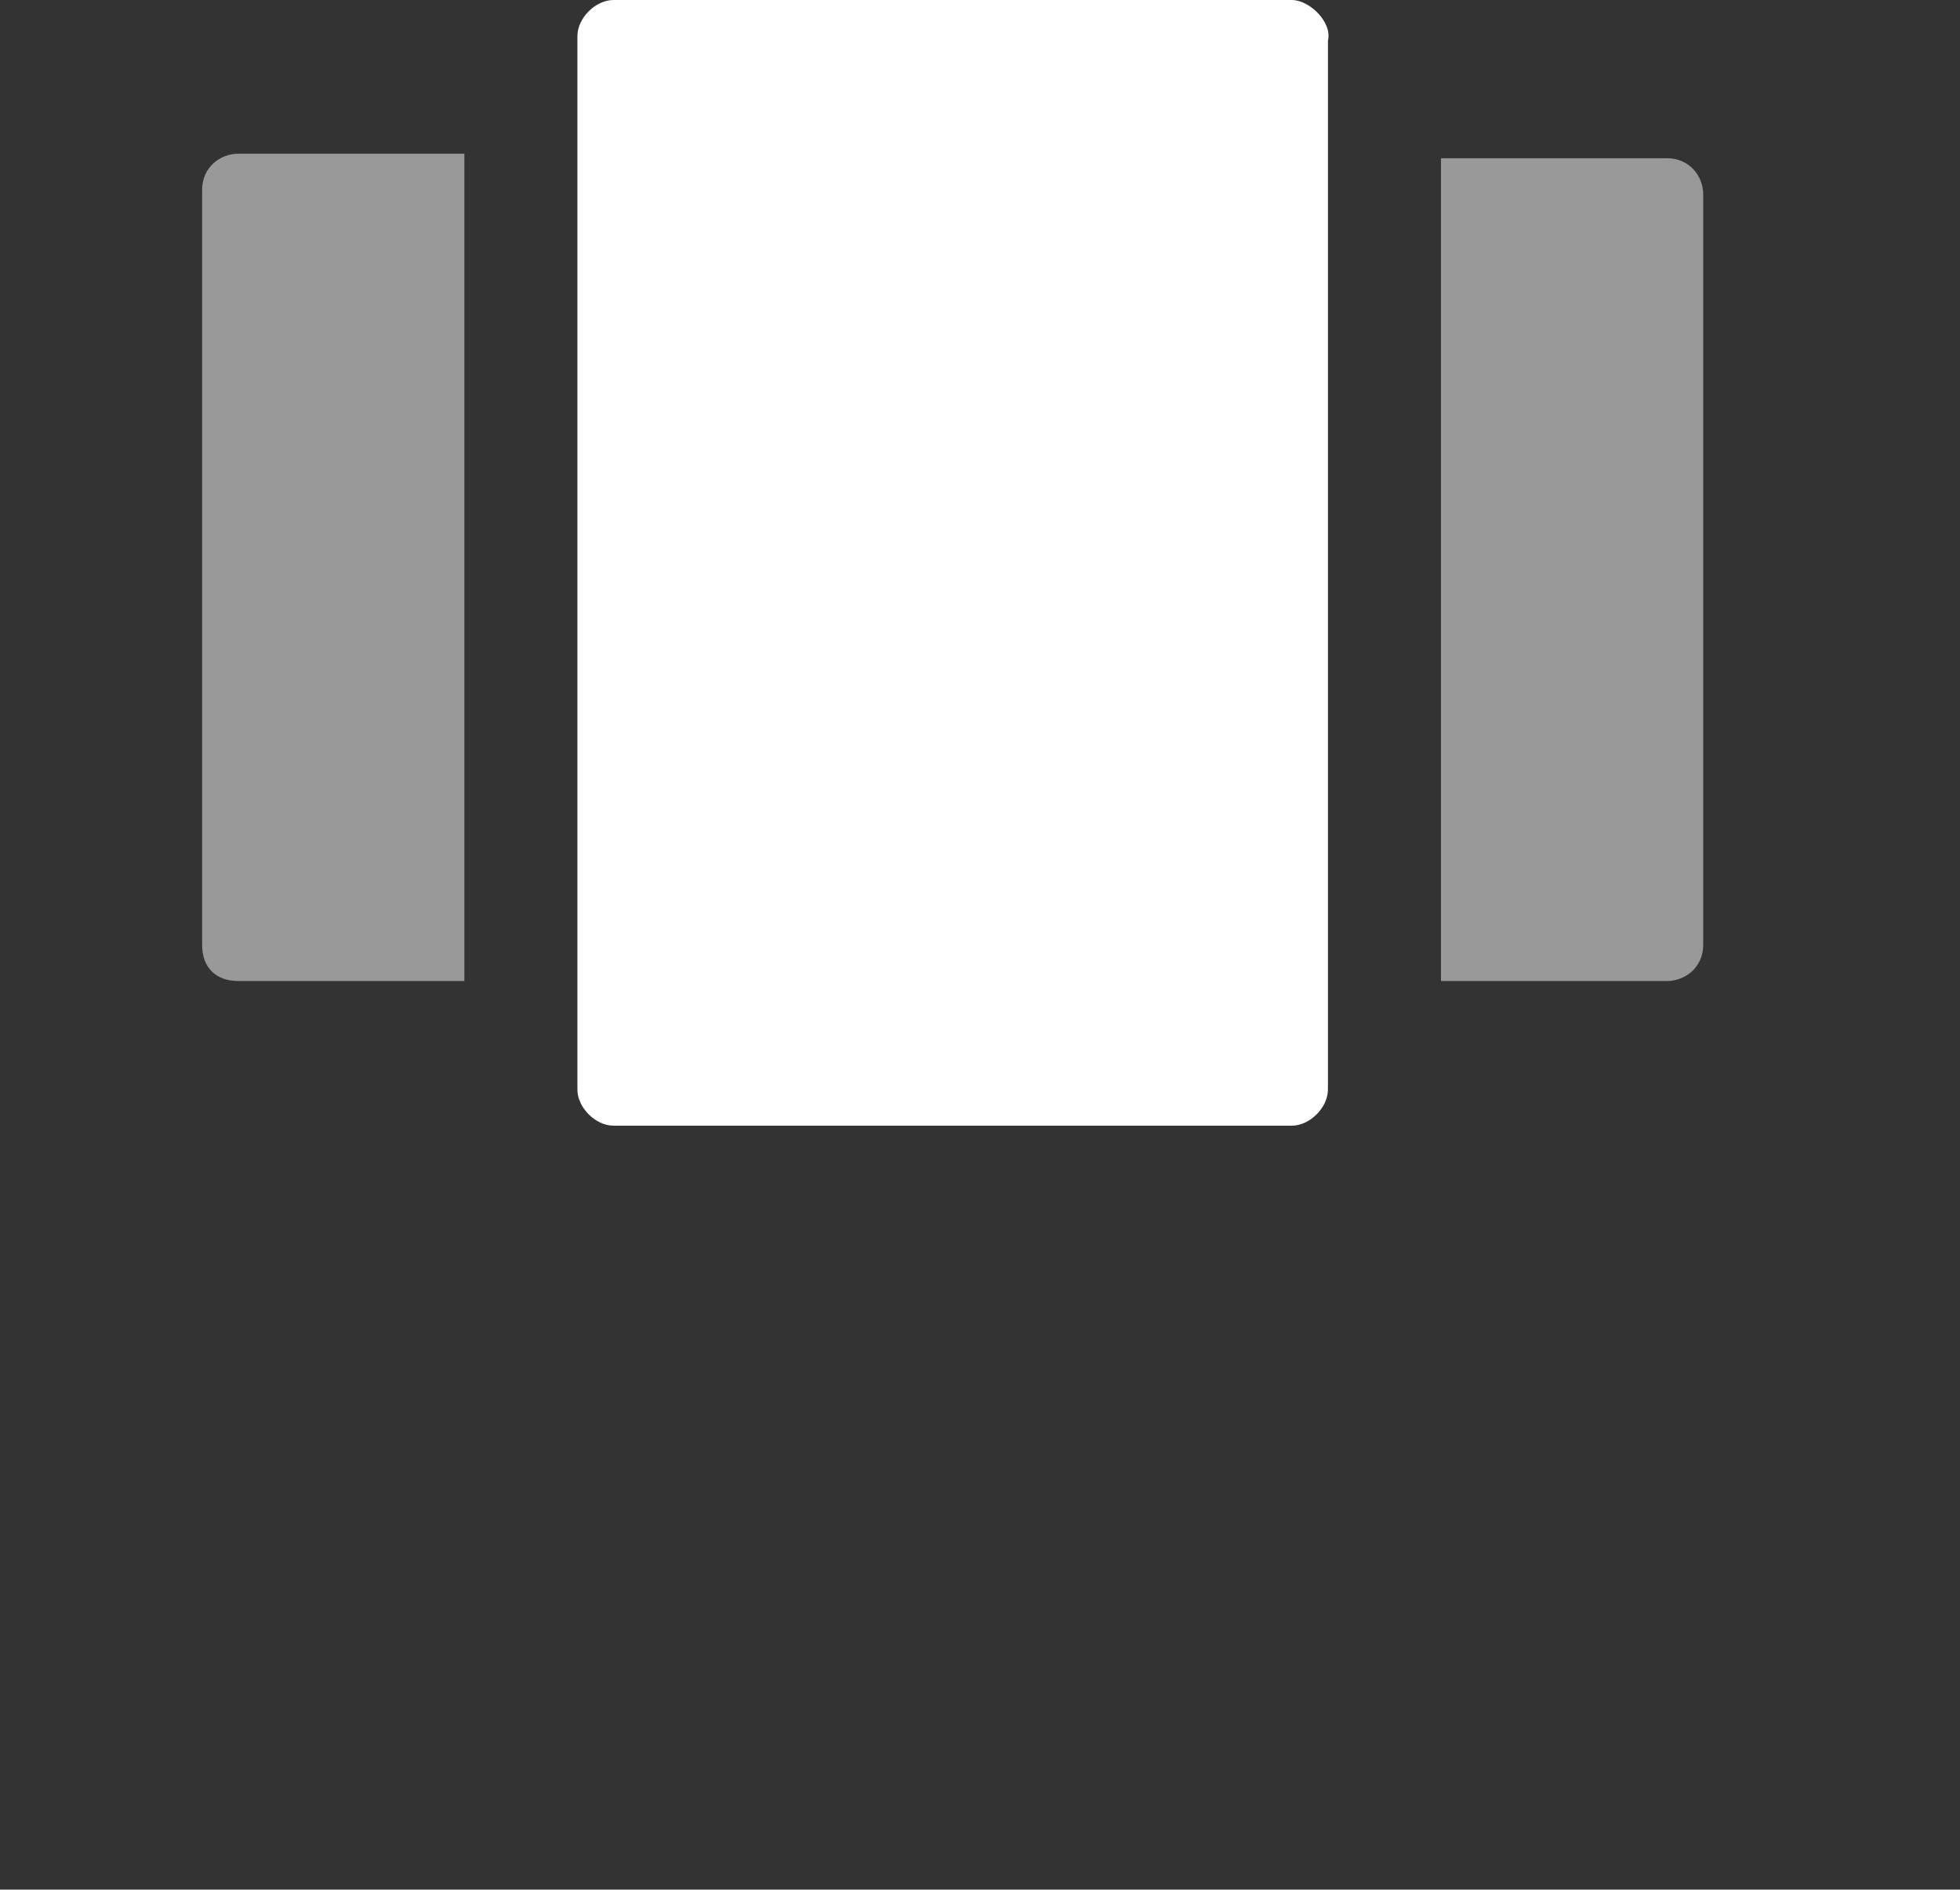 <?xml version="1.0" encoding="UTF-8"?>
<svg id="Layer_1" data-name="Layer 1" xmlns="http://www.w3.org/2000/svg" viewBox="0 0 390.151 376.186">
  <rect x="0" y="0" width="390.151" height="376.186" fill="#333333" stroke="none"/>
  <path d="M286.835,30.6V195.3h45c3.6,0,7.2-2.7,7.2-7.2V38.7c0-3.6-2.7-7.2-7.2-7.2h-45v-.9h-0Z" style="fill: #fff; isolation: isolate; opacity: .5;"/>
  <path d="M47.435,195.3h45V30.6H47.435c-3.6,0-7.2,2.7-7.2,7.2V188.1c0,4.5,2.7,7.2,7.2,7.2Z" style="fill: #fff; isolation: isolate; opacity: .5;"/>
  <path d="M257.135,0H122.135c-3.6,0-7.2,3.6-7.2,7.2V216.9c0,3.6,3.6,7.2,7.2,7.2h135c3.6,0,7.2-3.6,7.2-7.2V8.1c.9-3.6-3.6-8.1-7.2-8.1Z" style="fill: #fff;"/>
</svg>